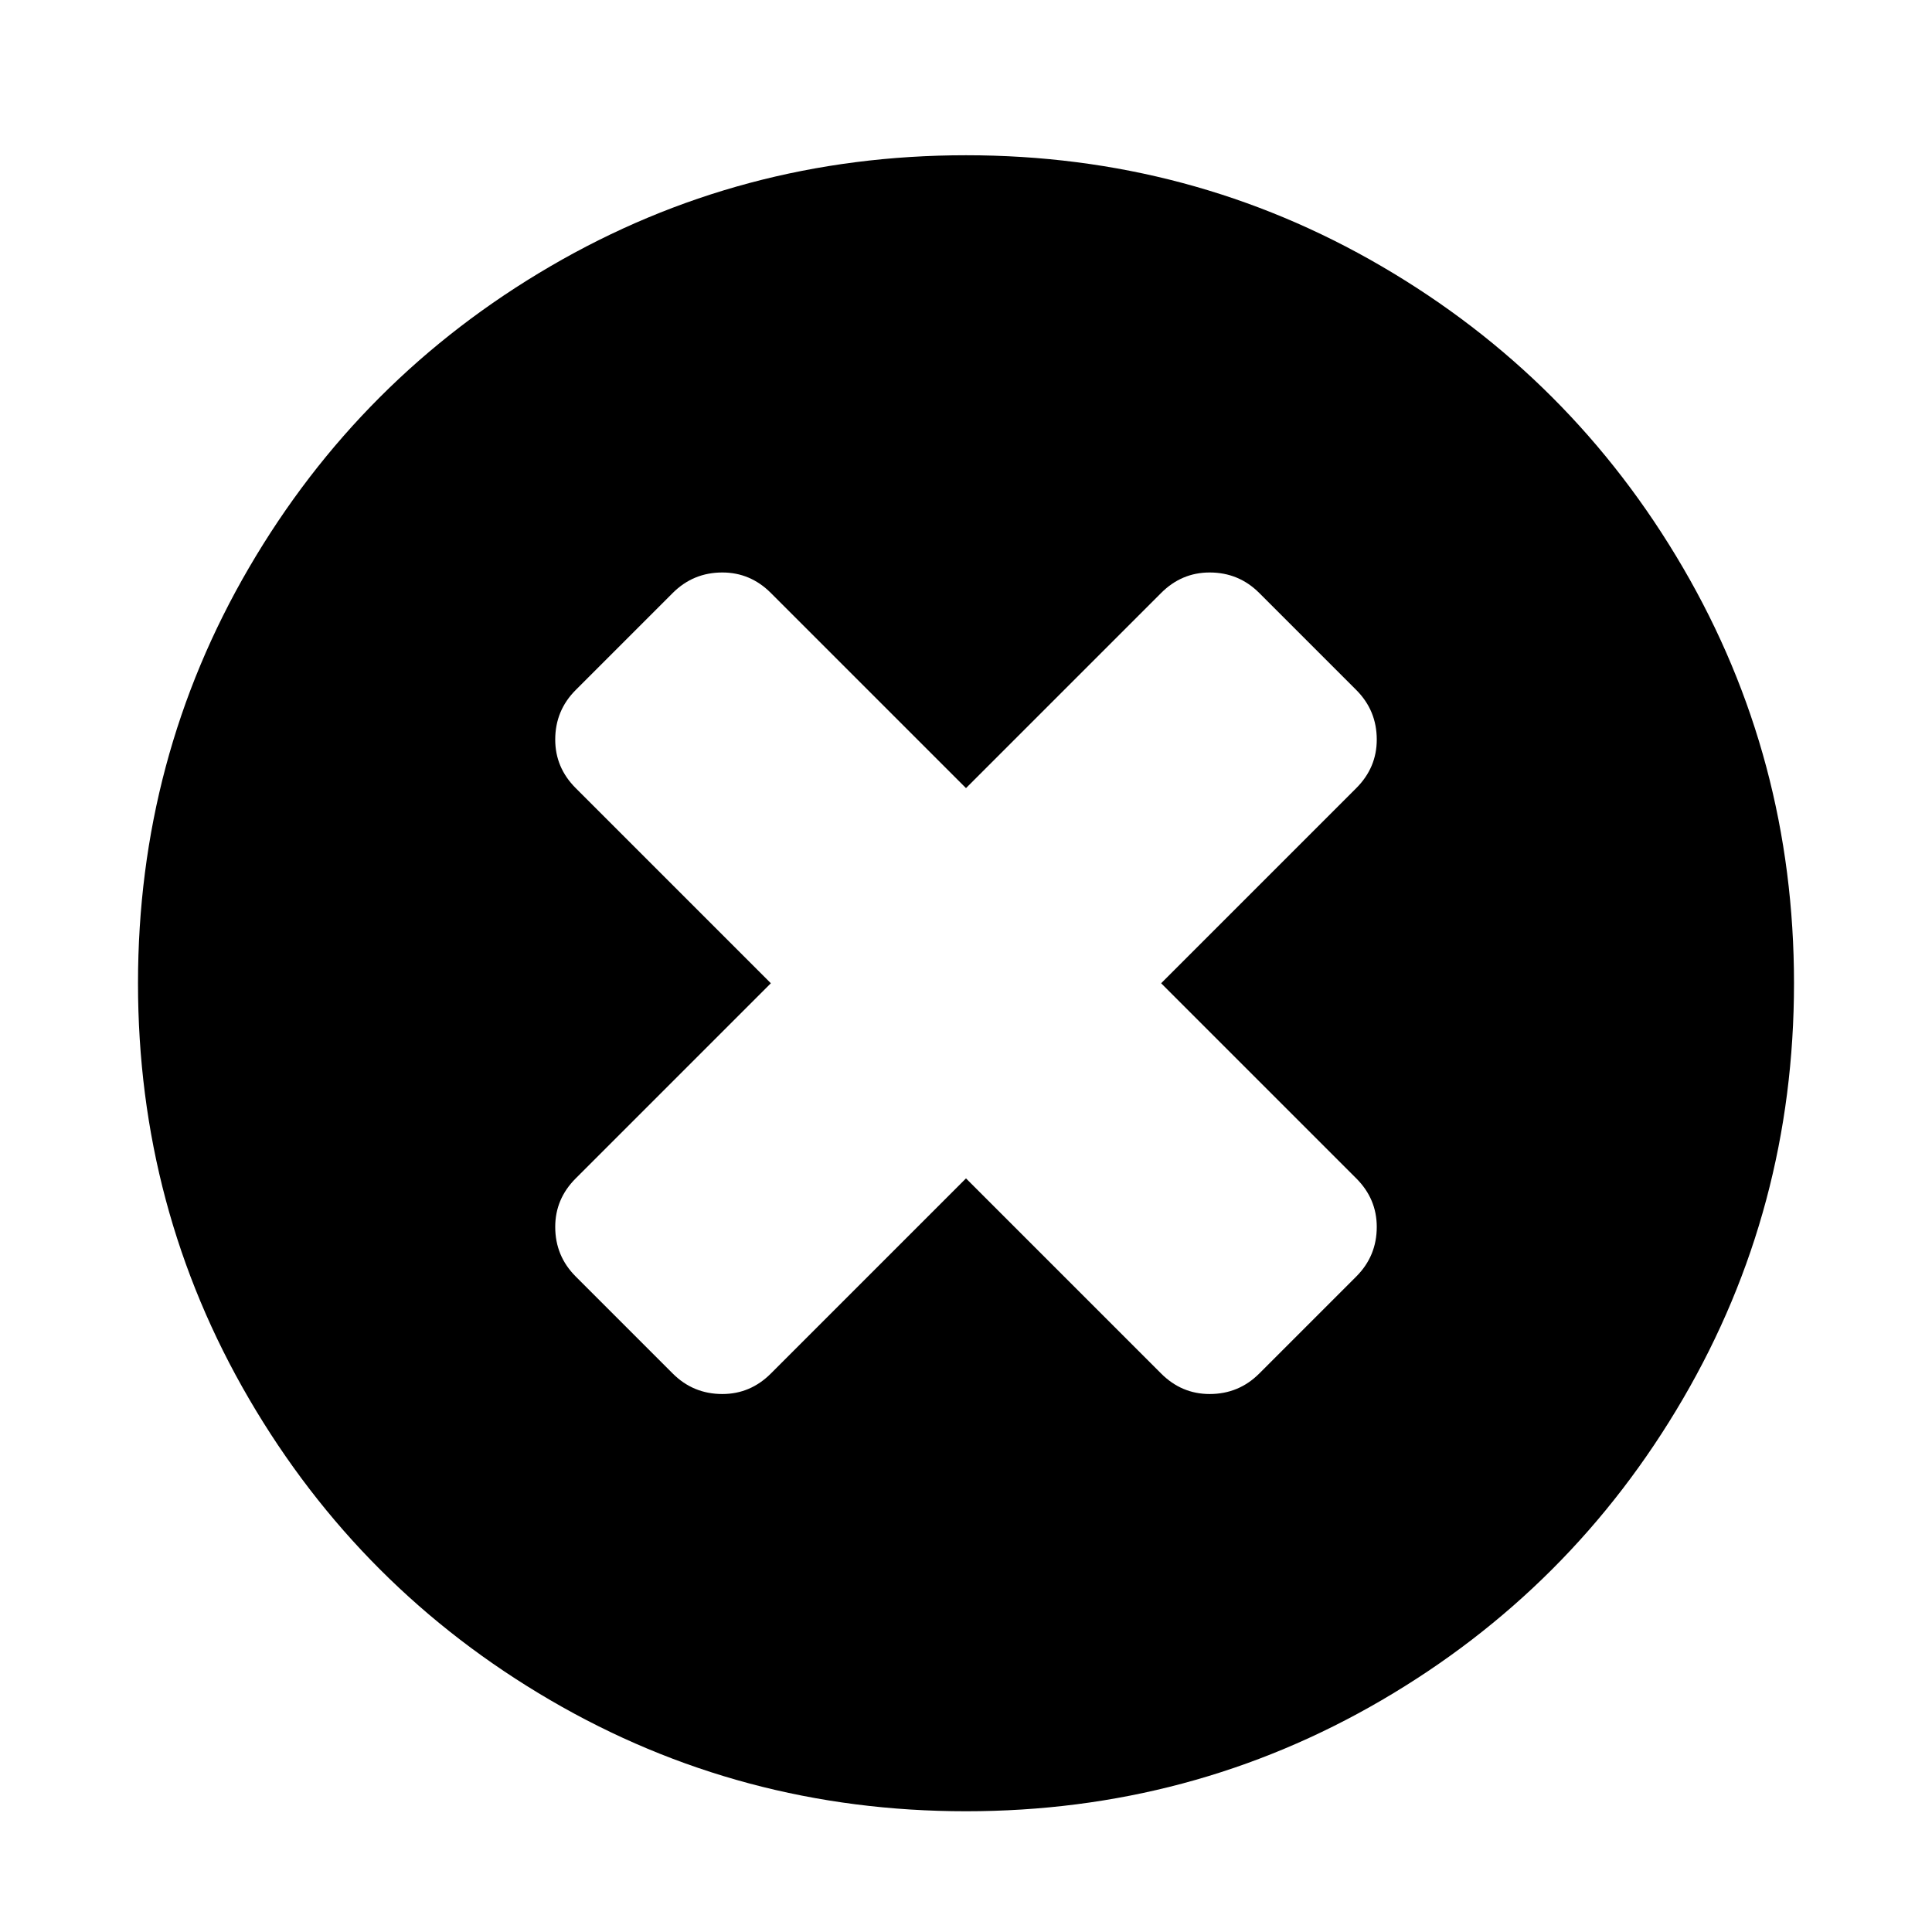 <svg viewBox="0 0 448 448">
	<path class="ql-fill" d="M319.249 284.5q0-6.5-4.75-11.25l-45.25-45.25 45.25-45.25q4.75-4.75 4.75-11.25 0-6.75-4.75-11.5l-22.5-22.5q-4.75-4.75-11.5-4.75-6.5 0-11.25 4.75l-45.25 45.25-45.25-45.25q-4.75-4.75-11.25-4.75-6.75 0-11.5 4.75l-22.5 22.5q-4.75 4.75-4.75 11.5 0 6.5 4.75 11.25l45.25 45.25-45.25 45.25q-4.75 4.75-4.75 11.25 0 6.75 4.75 11.5l22.5 22.5q4.75 4.75 11.5 4.75 6.5 0 11.25-4.75l45.25-45.25 45.25 45.25q4.75 4.75 11.25 4.75 6.75 0 11.5-4.75l22.5-22.5q4.75-4.75 4.75-11.5zM416 228q0 52.25-25.75 96.375t-69.875 69.875-96.375 25.75-96.375-25.75-69.875-69.875-25.75-96.375 25.75-96.375 69.875-69.875 96.375-25.75 96.375 25.75 69.875 69.875 25.75 96.375z"></path>
</svg>

